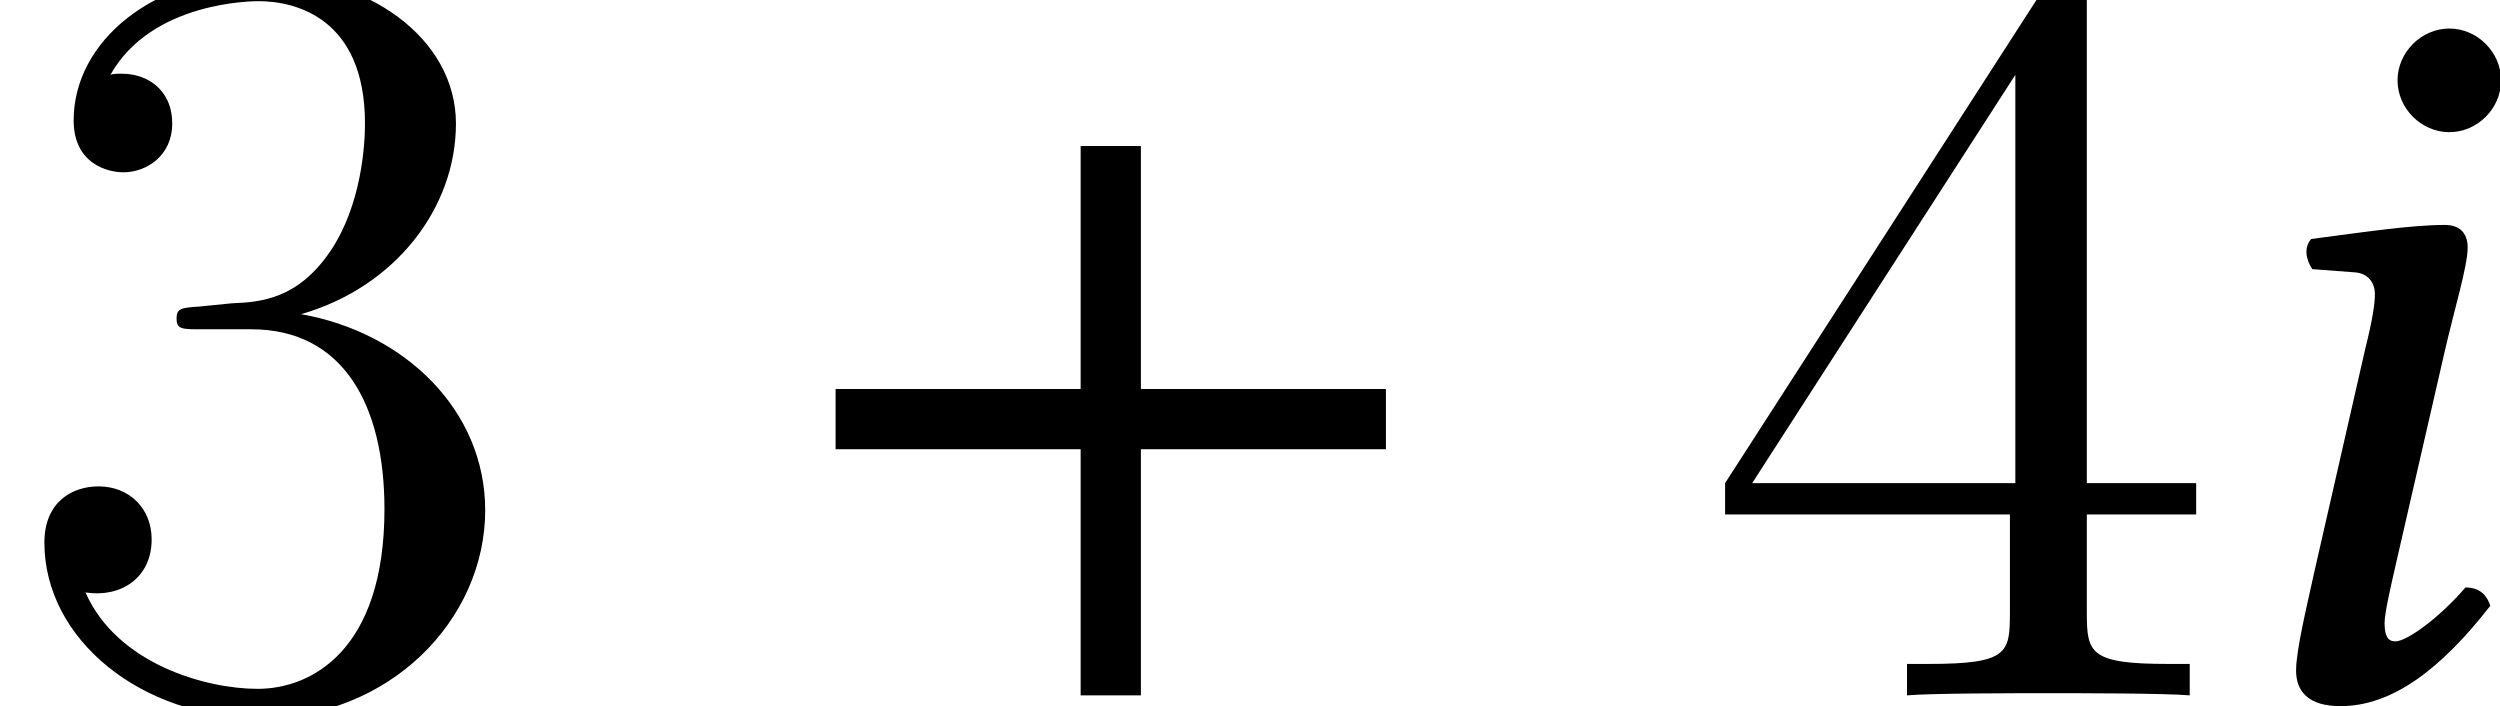 <?xml version='1.0' encoding='UTF-8'?>
<!-- This file was generated by dvisvgm 1.15.1 -->
<svg height='7.794pt' version='1.1' viewBox='0 -7.676 27.597 7.794' width='27.597pt' xmlns='http://www.w3.org/2000/svg' xmlns:xlink='http://www.w3.org/1999/xlink'>
<defs>
<path d='M2.394 -6.789C2.394 -6.479 2.656 -6.217 2.966 -6.217S3.537 -6.479 3.537 -6.789S3.275 -7.361 2.966 -7.361S2.394 -7.099 2.394 -6.789ZM2.918 -3.811C3.025 -4.276 3.168 -4.74 3.168 -4.943C3.168 -5.11 3.073 -5.193 2.918 -5.193C2.537 -5.193 2.001 -5.11 1.441 -5.038C1.358 -4.943 1.382 -4.812 1.453 -4.705L1.929 -4.669C2.072 -4.657 2.144 -4.55 2.144 -4.431C2.144 -4.324 2.12 -4.157 2.037 -3.823L1.477 -1.37C1.394 -0.989 1.274 -0.5 1.274 -0.274S1.405 0.119 1.763 0.119C2.334 0.119 2.87 -0.286 3.418 -0.989C3.383 -1.096 3.311 -1.191 3.144 -1.191C2.835 -0.834 2.489 -0.596 2.37 -0.596C2.287 -0.596 2.251 -0.655 2.251 -0.798C2.251 -0.905 2.311 -1.167 2.382 -1.477L2.918 -3.811Z' id='g5-105'/>
<path d='M6.811 -2.717V-3.382H4.106V-6.064H3.441V-3.382H0.736V-2.717H3.441V0H4.106V-2.717H6.811Z' id='g9-43'/>
<use id='g24-105' xlink:href='#g5-105'/>
<path d='M2.2 -4.292C1.997 -4.28 1.949 -4.268 1.949 -4.16C1.949 -4.041 2.008 -4.041 2.224 -4.041H2.774C3.79 -4.041 4.244 -3.204 4.244 -2.056C4.244 -0.49 3.431 -0.072 2.845 -0.072C2.271 -0.072 1.291 -0.347 0.944 -1.136C1.327 -1.076 1.674 -1.291 1.674 -1.722C1.674 -2.068 1.423 -2.307 1.088 -2.307C0.801 -2.307 0.49 -2.14 0.49 -1.686C0.49 -0.622 1.554 0.251 2.881 0.251C4.304 0.251 5.356 -0.837 5.356 -2.044C5.356 -3.144 4.471 -4.005 3.324 -4.208C4.364 -4.507 5.033 -5.38 5.033 -6.312C5.033 -7.257 4.053 -7.95 2.893 -7.95C1.698 -7.95 0.813 -7.221 0.813 -6.348C0.813 -5.87 1.184 -5.774 1.363 -5.774C1.614 -5.774 1.901 -5.954 1.901 -6.312C1.901 -6.695 1.614 -6.862 1.351 -6.862C1.279 -6.862 1.255 -6.862 1.219 -6.85C1.674 -7.663 2.798 -7.663 2.857 -7.663C3.252 -7.663 4.029 -7.484 4.029 -6.312C4.029 -6.085 3.993 -5.416 3.646 -4.902C3.288 -4.376 2.881 -4.34 2.558 -4.328L2.2 -4.292Z' id='g26-51'/>
<path d='M4.316 -7.783C4.316 -8.01 4.316 -8.07 4.148 -8.07C4.053 -8.07 4.017 -8.07 3.921 -7.926L0.323 -2.343V-1.997H3.467V-0.909C3.467 -0.466 3.443 -0.347 2.57 -0.347H2.331V0C2.606 -0.024 3.551 -0.024 3.885 -0.024S5.177 -0.024 5.452 0V-0.347H5.212C4.352 -0.347 4.316 -0.466 4.316 -0.909V-1.997H5.523V-2.343H4.316V-7.783ZM3.527 -6.85V-2.343H0.622L3.527 -6.85Z' id='g26-52'/>
</defs>
<g id='page1'>
<use x='0' xlink:href='#g26-51' y='0'/>
<use x='8.488' xlink:href='#g9-43' y='0'/>
<use x='18.72' xlink:href='#g26-52' y='0'/>
<use x='24.072' xlink:href='#g24-105' y='0'/>
</g>
</svg>
